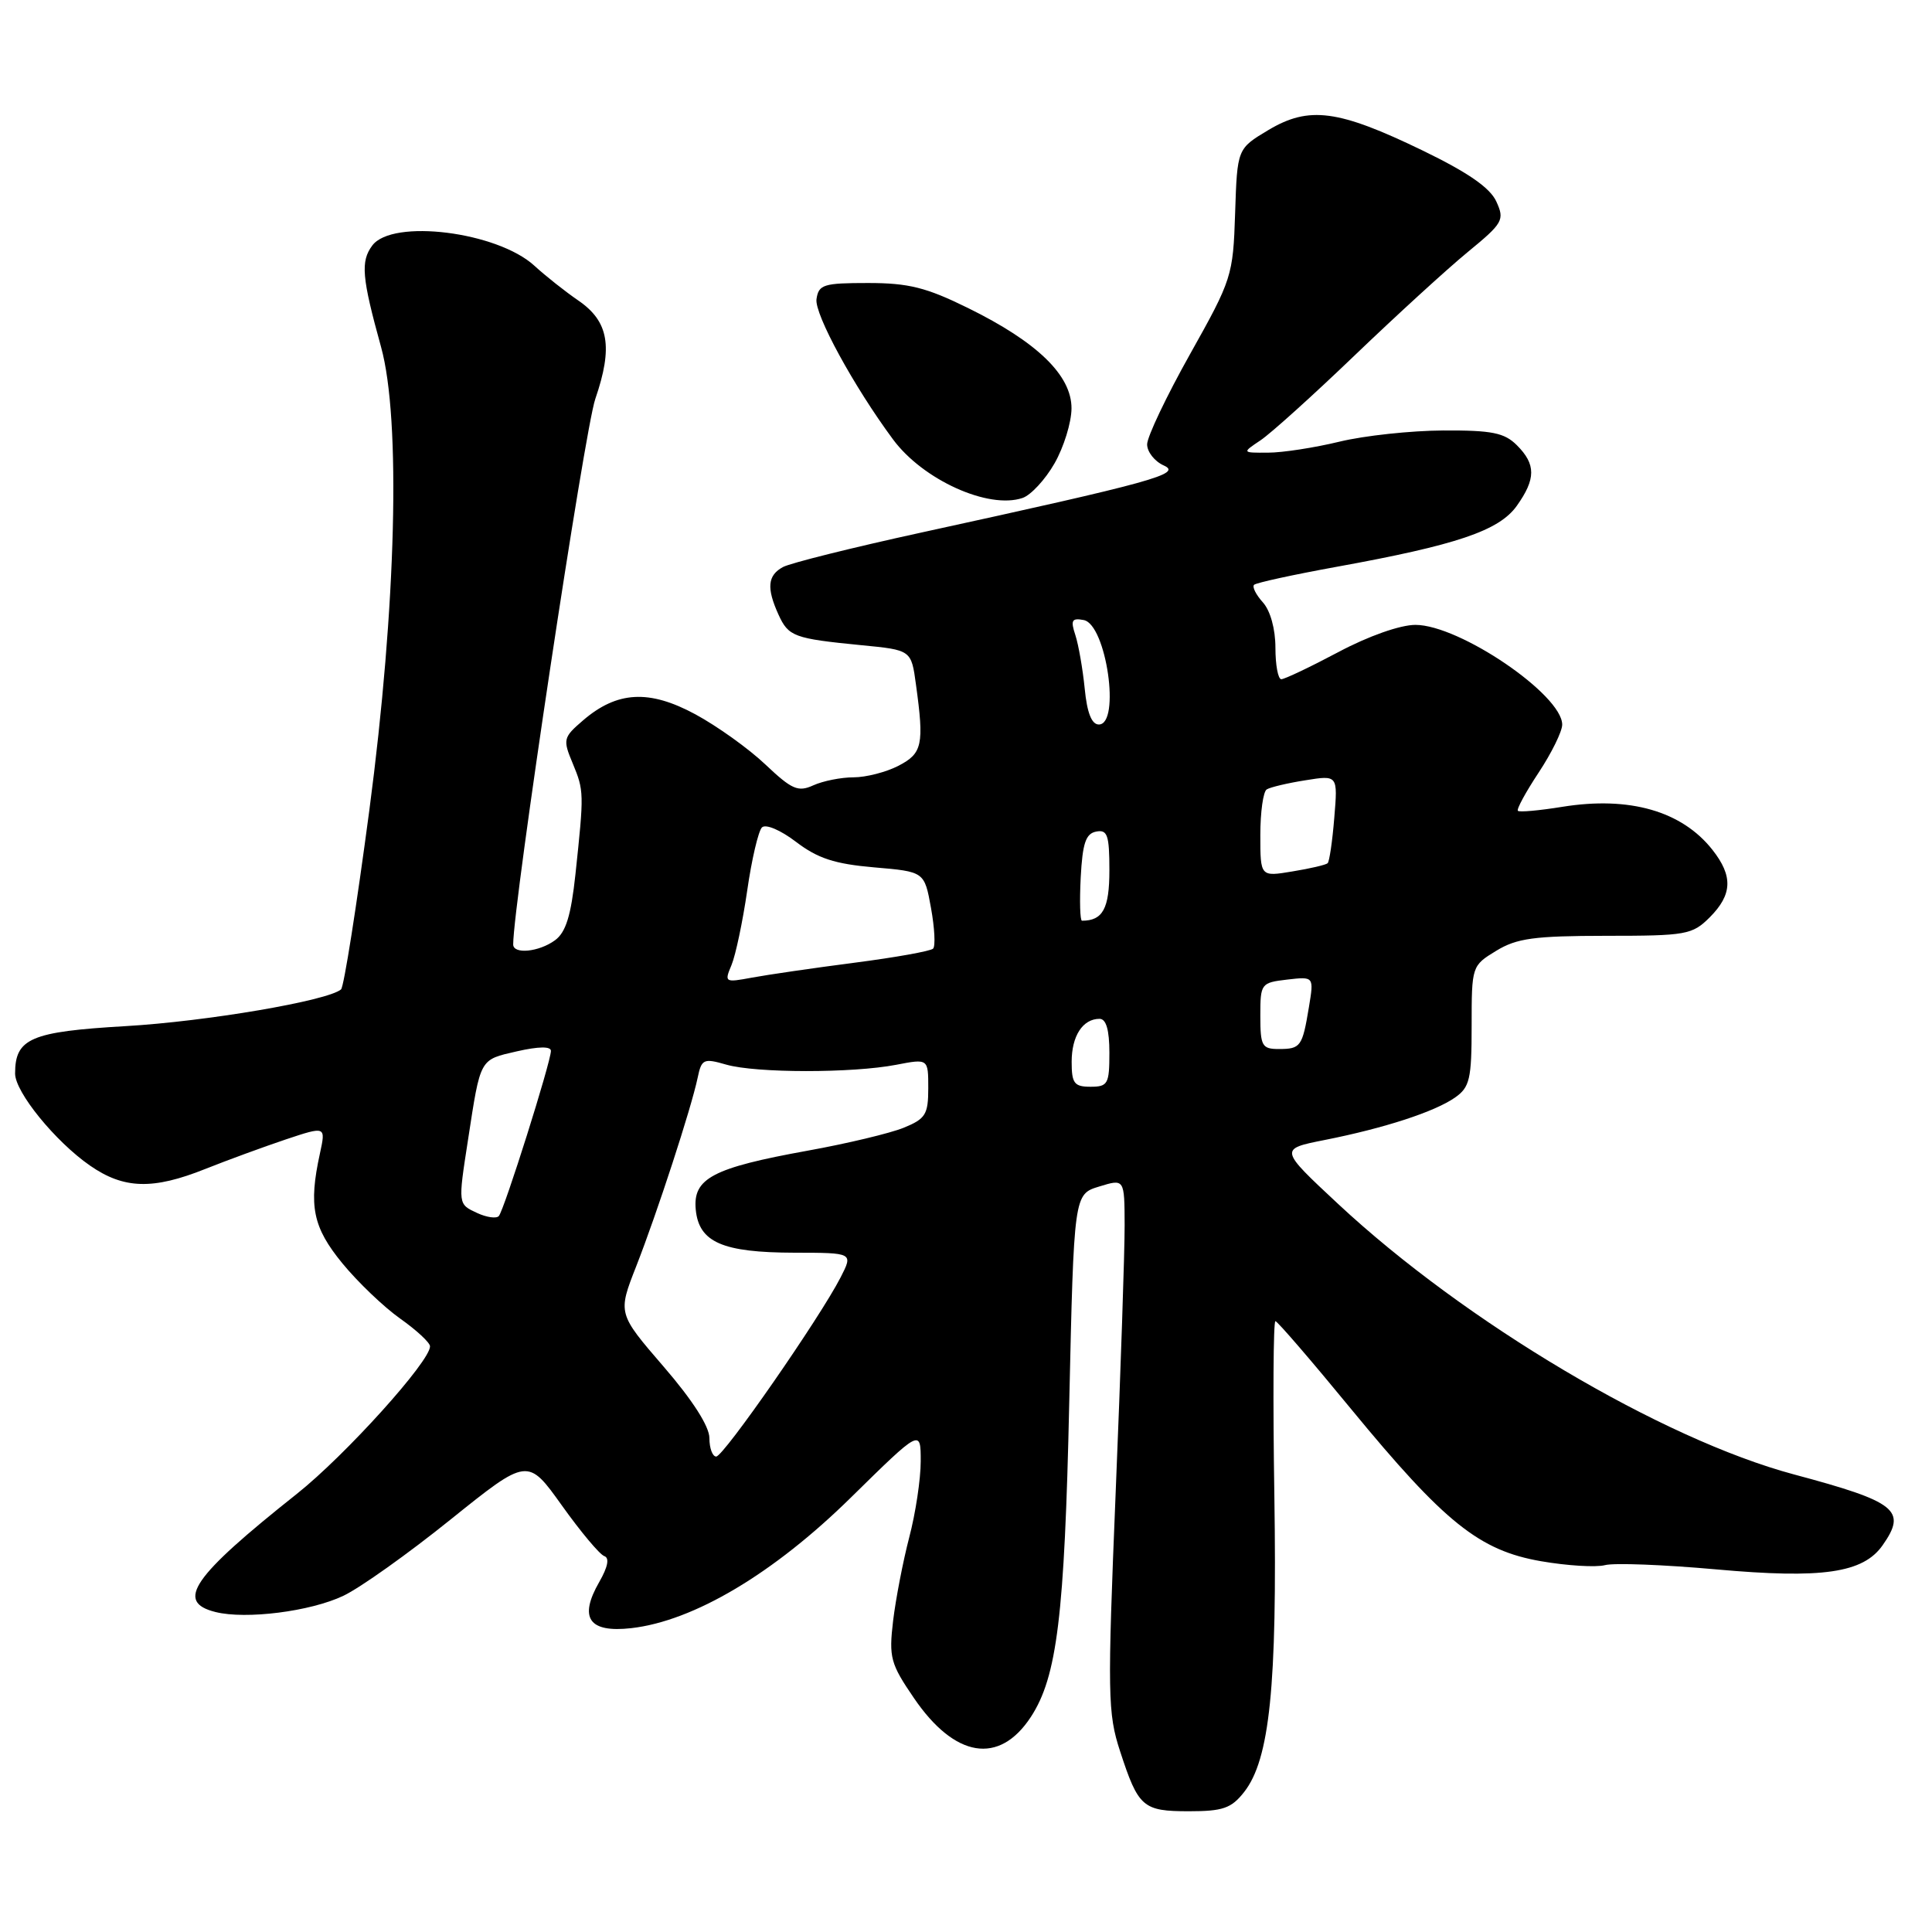 <?xml version="1.0" encoding="UTF-8" standalone="no"?>
<!DOCTYPE svg PUBLIC "-//W3C//DTD SVG 1.1//EN" "http://www.w3.org/Graphics/SVG/1.1/DTD/svg11.dtd" >
<svg xmlns="http://www.w3.org/2000/svg" xmlns:xlink="http://www.w3.org/1999/xlink" version="1.1" viewBox="0 0 256 256">
 <g >
 <path fill="currentColor"
d=" M 164.84 237.47 C 168.25 233.15 169.24 223.40 168.86 198.25 C 168.66 185.46 168.72 175.03 169.00 175.06 C 169.28 175.09 173.78 180.31 179.00 186.67 C 191.43 201.78 196.01 205.45 204.20 206.87 C 207.66 207.47 211.47 207.70 212.66 207.39 C 213.85 207.07 220.47 207.33 227.39 207.95 C 241.46 209.22 246.88 208.44 249.46 204.75 C 252.71 200.12 251.32 199.01 237.71 195.37 C 220.20 190.68 194.14 175.22 177.31 159.53 C 169.50 152.25 169.50 152.25 175.50 151.06 C 183.47 149.48 190.09 147.32 192.80 145.43 C 194.75 144.06 195.00 143.00 195.00 135.93 C 195.00 128.02 195.02 127.96 198.25 125.99 C 200.98 124.32 203.30 124.01 212.80 124.00 C 223.45 124.00 224.23 123.86 226.55 121.55 C 229.55 118.54 229.65 116.09 226.91 112.61 C 222.86 107.47 215.91 105.47 207.00 106.91 C 203.97 107.40 201.33 107.64 201.13 107.44 C 200.92 107.25 202.16 104.97 203.88 102.37 C 205.59 99.78 207.00 96.92 207.00 96.02 C 207.00 92.06 193.39 82.80 187.55 82.80 C 185.54 82.80 181.33 84.28 177.35 86.40 C 173.62 88.38 170.21 90.00 169.78 90.00 C 169.35 90.00 169.00 88.12 169.00 85.83 C 169.00 83.35 168.33 80.92 167.34 79.82 C 166.43 78.81 165.90 77.77 166.17 77.49 C 166.45 77.22 171.36 76.15 177.08 75.11 C 193.02 72.22 198.63 70.32 200.98 67.03 C 203.52 63.46 203.53 61.53 201.00 59.00 C 199.34 57.34 197.70 57.01 191.25 57.04 C 186.99 57.06 180.80 57.72 177.50 58.52 C 174.20 59.32 169.94 59.98 168.03 59.98 C 164.55 60.00 164.55 60.00 167.03 58.34 C 168.39 57.43 174.00 52.37 179.50 47.09 C 185.00 41.82 191.74 35.65 194.48 33.40 C 199.17 29.55 199.39 29.15 198.27 26.70 C 197.44 24.88 194.52 22.86 188.52 19.95 C 177.32 14.53 173.46 14.02 168.07 17.23 C 163.94 19.70 163.94 19.70 163.66 28.24 C 163.39 36.56 163.23 37.04 157.69 46.92 C 154.56 52.50 152.00 57.88 152.00 58.88 C 152.00 59.88 153.00 61.14 154.21 61.68 C 156.69 62.79 152.85 63.85 122.01 70.58 C 112.94 72.56 104.73 74.61 103.76 75.13 C 101.71 76.23 101.55 77.91 103.15 81.43 C 104.48 84.35 105.19 84.61 114.12 85.49 C 120.75 86.13 120.75 86.13 121.37 90.71 C 122.47 98.69 122.22 99.83 119.05 101.47 C 117.43 102.31 114.75 103.00 113.10 103.00 C 111.45 103.00 109.05 103.48 107.77 104.06 C 105.75 104.98 104.93 104.62 101.43 101.31 C 99.22 99.21 95.04 96.22 92.14 94.65 C 86.02 91.34 81.77 91.57 77.25 95.46 C 74.62 97.72 74.56 97.98 75.89 101.16 C 77.39 104.79 77.40 105.03 76.25 115.84 C 75.66 121.33 74.98 123.54 73.54 124.59 C 71.41 126.15 68.00 126.48 68.00 125.14 C 68.00 119.80 77.45 57.01 78.88 52.86 C 81.25 45.97 80.67 42.59 76.63 39.82 C 74.91 38.64 72.29 36.57 70.82 35.22 C 65.90 30.70 51.99 28.96 49.33 32.53 C 47.76 34.64 47.94 36.75 50.49 45.97 C 53.14 55.55 52.51 80.32 48.94 107.35 C 47.25 120.08 45.57 130.77 45.19 131.10 C 43.45 132.60 27.36 135.35 16.61 135.97 C 4.07 136.70 2.00 137.59 2.00 142.25 C 2.00 144.71 7.33 151.26 11.93 154.45 C 16.41 157.56 20.26 157.67 27.21 154.89 C 30.12 153.73 34.90 151.98 37.84 150.99 C 43.18 149.21 43.18 149.21 42.39 152.85 C 40.87 159.80 41.45 162.62 45.36 167.39 C 47.40 169.88 50.84 173.17 53.01 174.71 C 55.18 176.24 56.97 177.90 56.98 178.39 C 57.03 180.35 45.76 192.84 39.34 197.94 C 25.47 208.95 23.19 212.26 28.55 213.60 C 32.58 214.61 41.14 213.53 45.50 211.45 C 47.70 210.41 54.10 205.86 59.71 201.34 C 69.92 193.14 69.92 193.14 74.45 199.48 C 76.94 202.97 79.47 205.99 80.07 206.19 C 80.78 206.43 80.55 207.62 79.41 209.61 C 76.66 214.39 78.02 216.37 83.64 215.74 C 91.92 214.80 102.50 208.51 112.75 198.43 C 122.00 189.34 122.00 189.34 122.00 193.62 C 122.00 195.98 121.32 200.51 120.48 203.70 C 119.65 206.89 118.69 211.87 118.34 214.77 C 117.77 219.62 117.99 220.45 121.10 225.00 C 126.52 232.95 132.40 233.90 136.59 227.51 C 140.07 222.19 141.06 214.12 141.68 185.87 C 142.30 158.24 142.30 158.24 145.65 157.22 C 149.00 156.19 149.00 156.19 149.02 162.34 C 149.03 165.73 148.50 181.58 147.84 197.56 C 146.73 224.59 146.77 227.01 148.42 232.06 C 150.84 239.48 151.43 240.00 157.55 240.00 C 162.03 240.00 163.16 239.61 164.84 237.47 Z  M 139.73 61.40 C 140.96 59.25 141.97 55.98 141.98 54.12 C 142.00 49.75 137.46 45.33 128.26 40.81 C 122.74 38.09 120.39 37.50 115.02 37.50 C 109.12 37.50 108.47 37.70 108.19 39.64 C 107.91 41.62 113.14 51.22 118.32 58.21 C 122.29 63.59 130.99 67.52 135.50 65.98 C 136.60 65.60 138.51 63.54 139.73 61.40 Z  M 94.00 190.56 C 94.00 189.01 91.78 185.54 87.92 181.07 C 81.85 174.03 81.85 174.03 84.31 167.77 C 87.08 160.69 91.59 146.86 92.44 142.82 C 92.96 140.32 93.23 140.20 96.24 141.07 C 100.19 142.20 112.94 142.21 118.75 141.09 C 123.00 140.27 123.00 140.27 123.00 144.19 C 123.00 147.67 122.64 148.25 119.75 149.43 C 117.96 150.16 112.24 151.53 107.02 152.47 C 94.43 154.75 91.79 156.14 92.19 160.28 C 92.61 164.61 95.72 165.97 105.28 165.99 C 113.05 166.00 113.05 166.00 111.39 169.25 C 108.65 174.60 95.88 193.00 94.90 193.00 C 94.41 193.00 94.00 191.90 94.00 190.56 Z  M 63.25 160.74 C 60.67 159.54 60.68 159.65 62.02 151.00 C 63.69 140.14 63.52 140.45 68.48 139.31 C 71.38 138.65 73.00 138.63 73.00 139.25 C 73.00 140.70 66.79 160.40 66.09 161.14 C 65.77 161.49 64.49 161.31 63.25 160.74 Z  M 142.00 140.70 C 142.00 137.27 143.47 135.00 145.70 135.00 C 146.57 135.00 147.00 136.47 147.00 139.50 C 147.00 143.63 146.80 144.00 144.50 144.00 C 142.34 144.00 142.00 143.55 142.00 140.70 Z  M 167.00 134.61 C 167.00 130.32 167.08 130.21 170.56 129.80 C 174.11 129.39 174.11 129.39 173.44 133.44 C 172.57 138.69 172.35 139.00 169.44 139.00 C 167.22 139.00 167.00 138.60 167.00 134.61 Z  M 96.93 127.87 C 97.47 126.57 98.41 122.13 99.01 118.00 C 99.60 113.88 100.49 110.11 100.96 109.64 C 101.45 109.15 103.42 109.98 105.49 111.56 C 108.35 113.74 110.61 114.48 115.82 114.93 C 122.49 115.50 122.49 115.50 123.36 120.30 C 123.84 122.94 123.97 125.37 123.64 125.70 C 123.31 126.03 118.61 126.87 113.19 127.57 C 107.78 128.27 101.68 129.16 99.64 129.54 C 96.04 130.21 95.96 130.17 96.93 127.87 Z  M 143.20 116.26 C 143.44 111.73 143.87 110.45 145.25 110.19 C 146.74 109.90 147.00 110.65 147.00 115.32 C 147.00 120.40 146.13 122.00 143.37 122.00 C 143.11 122.00 143.04 119.42 143.20 116.26 Z  M 167.00 110.65 C 167.00 107.61 167.38 104.88 167.85 104.60 C 168.31 104.31 170.62 103.76 172.98 103.39 C 177.27 102.70 177.27 102.70 176.80 108.35 C 176.55 111.46 176.15 114.17 175.92 114.38 C 175.69 114.60 173.59 115.09 171.25 115.47 C 167.00 116.18 167.00 116.18 167.00 110.65 Z  M 143.73 91.25 C 143.47 88.64 142.91 85.44 142.49 84.15 C 141.84 82.19 142.02 81.86 143.60 82.16 C 146.60 82.74 148.51 96.00 145.60 96.00 C 144.65 96.00 144.04 94.44 143.73 91.25 Z "/>
</g>
</svg>